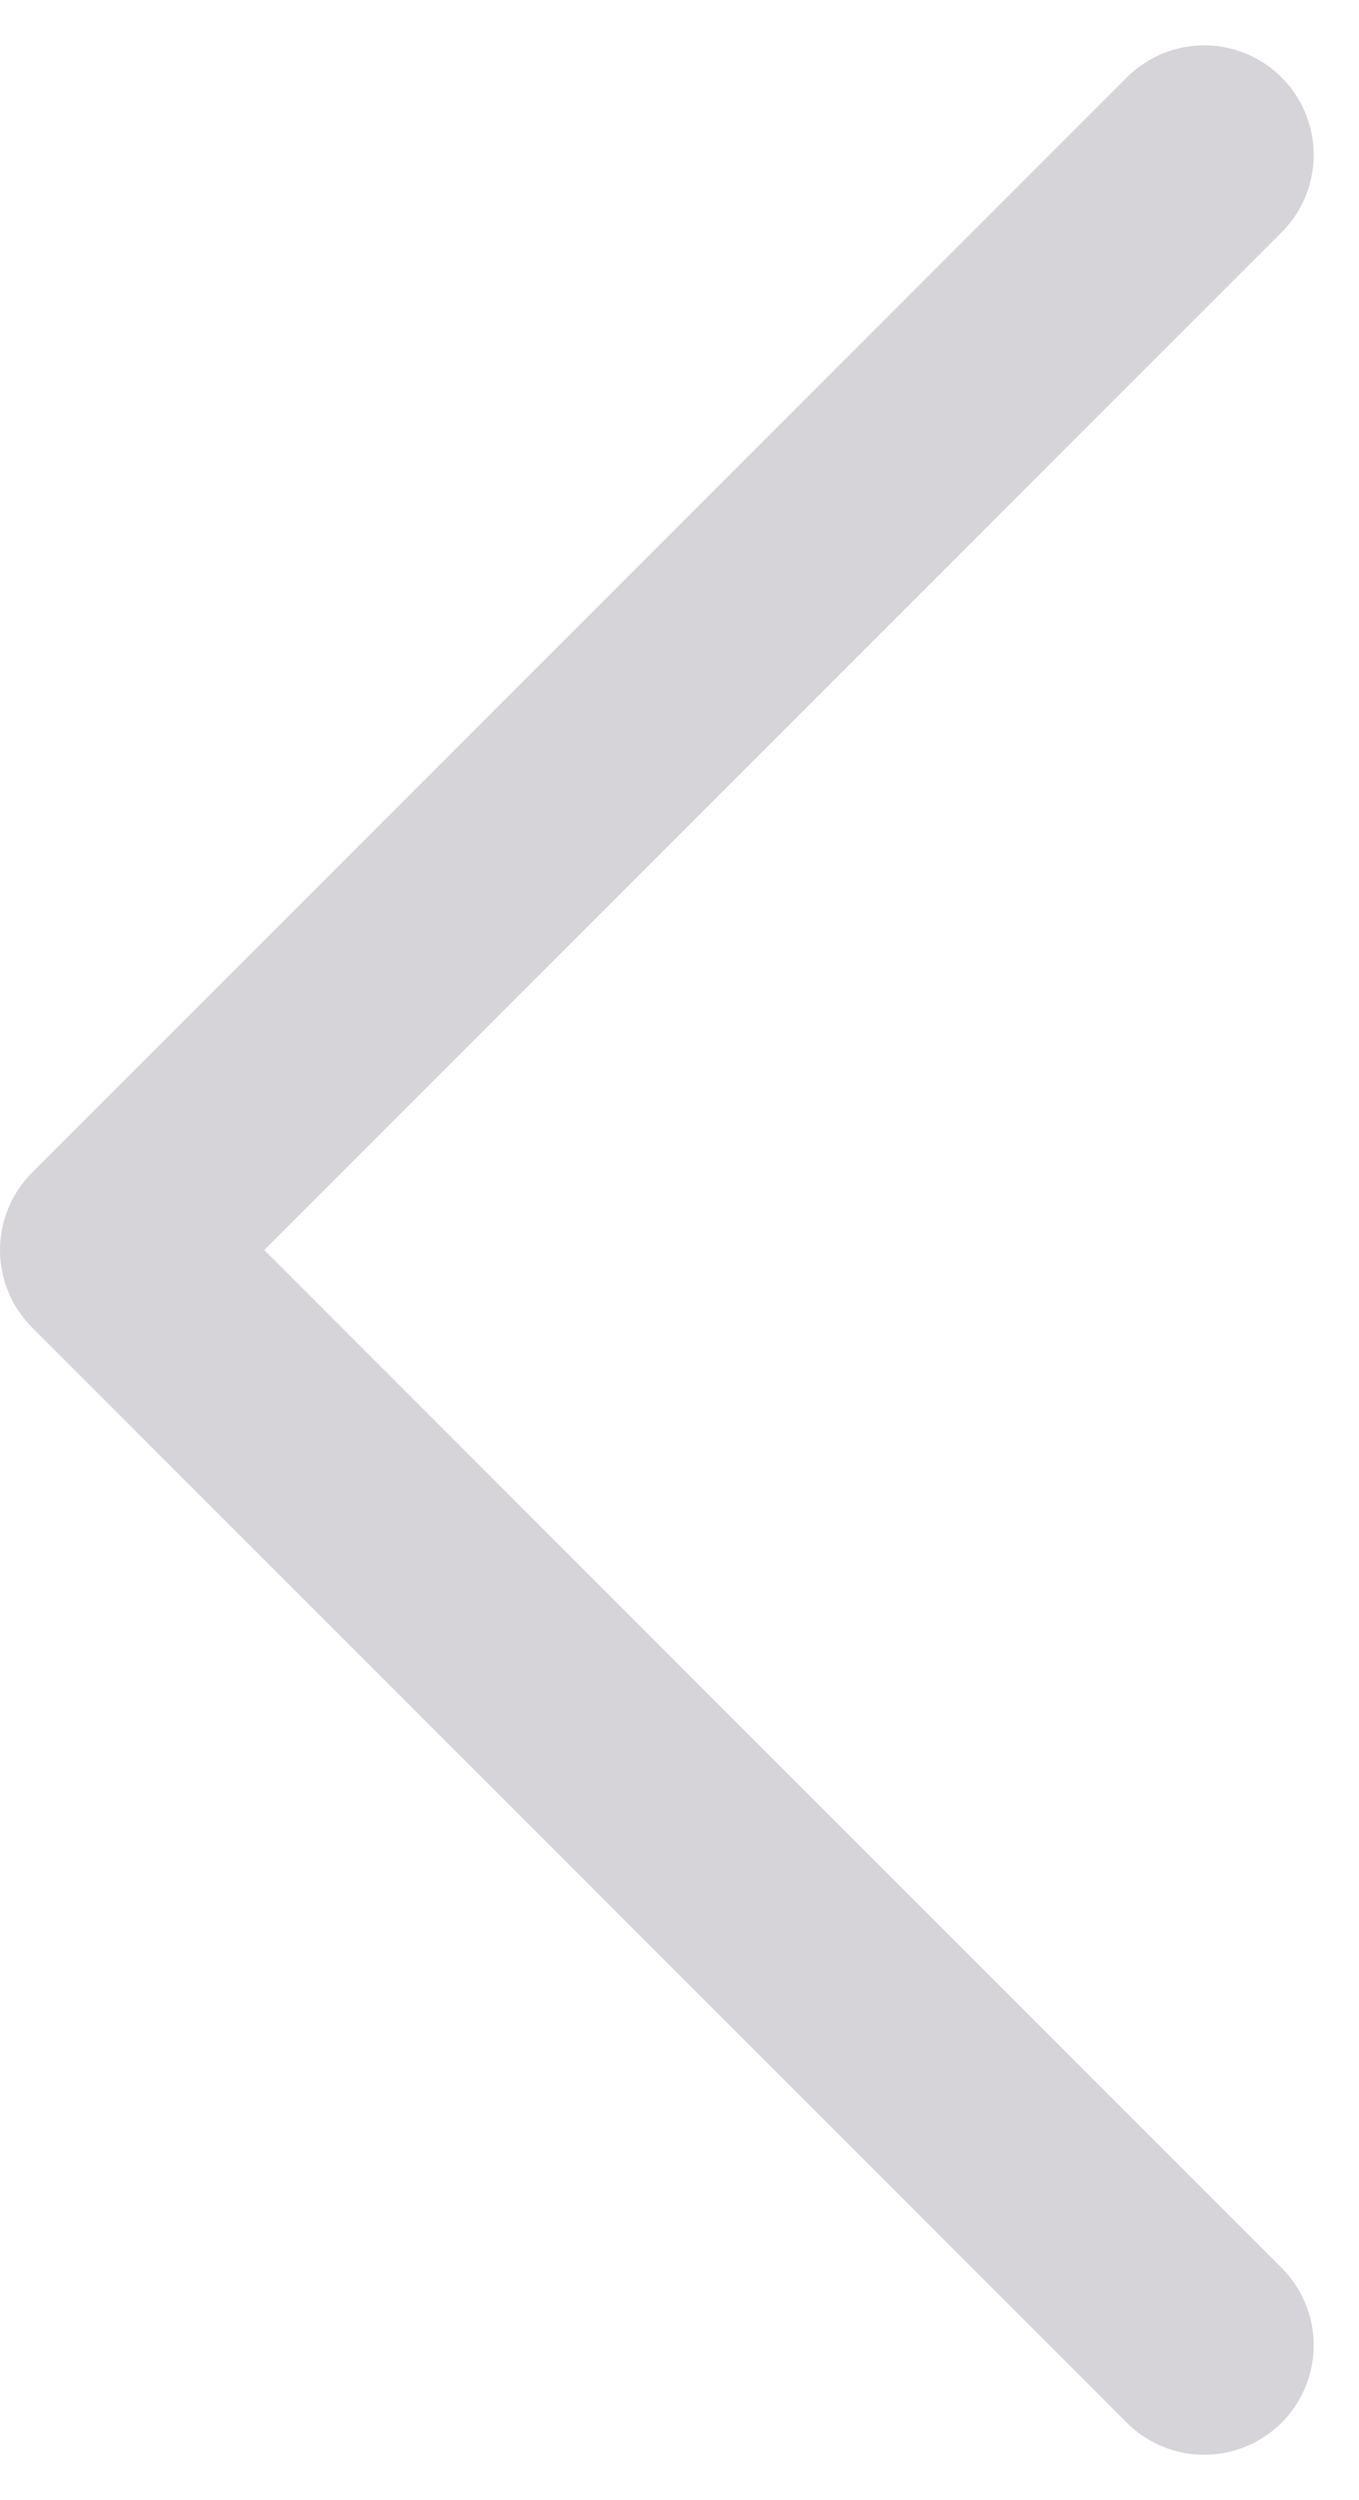 <svg xmlns="http://www.w3.org/2000/svg" width="6.207" height="11.414" viewBox="0 0 6.207 11.414"><defs><style>.a{fill:none;stroke:#322941;stroke-linecap:round;stroke-linejoin:round;opacity:0.2;}</style></defs><path class="a" d="M9,16l5-5L9,6" transform="translate(14.5 16.707) rotate(180)"/></svg>